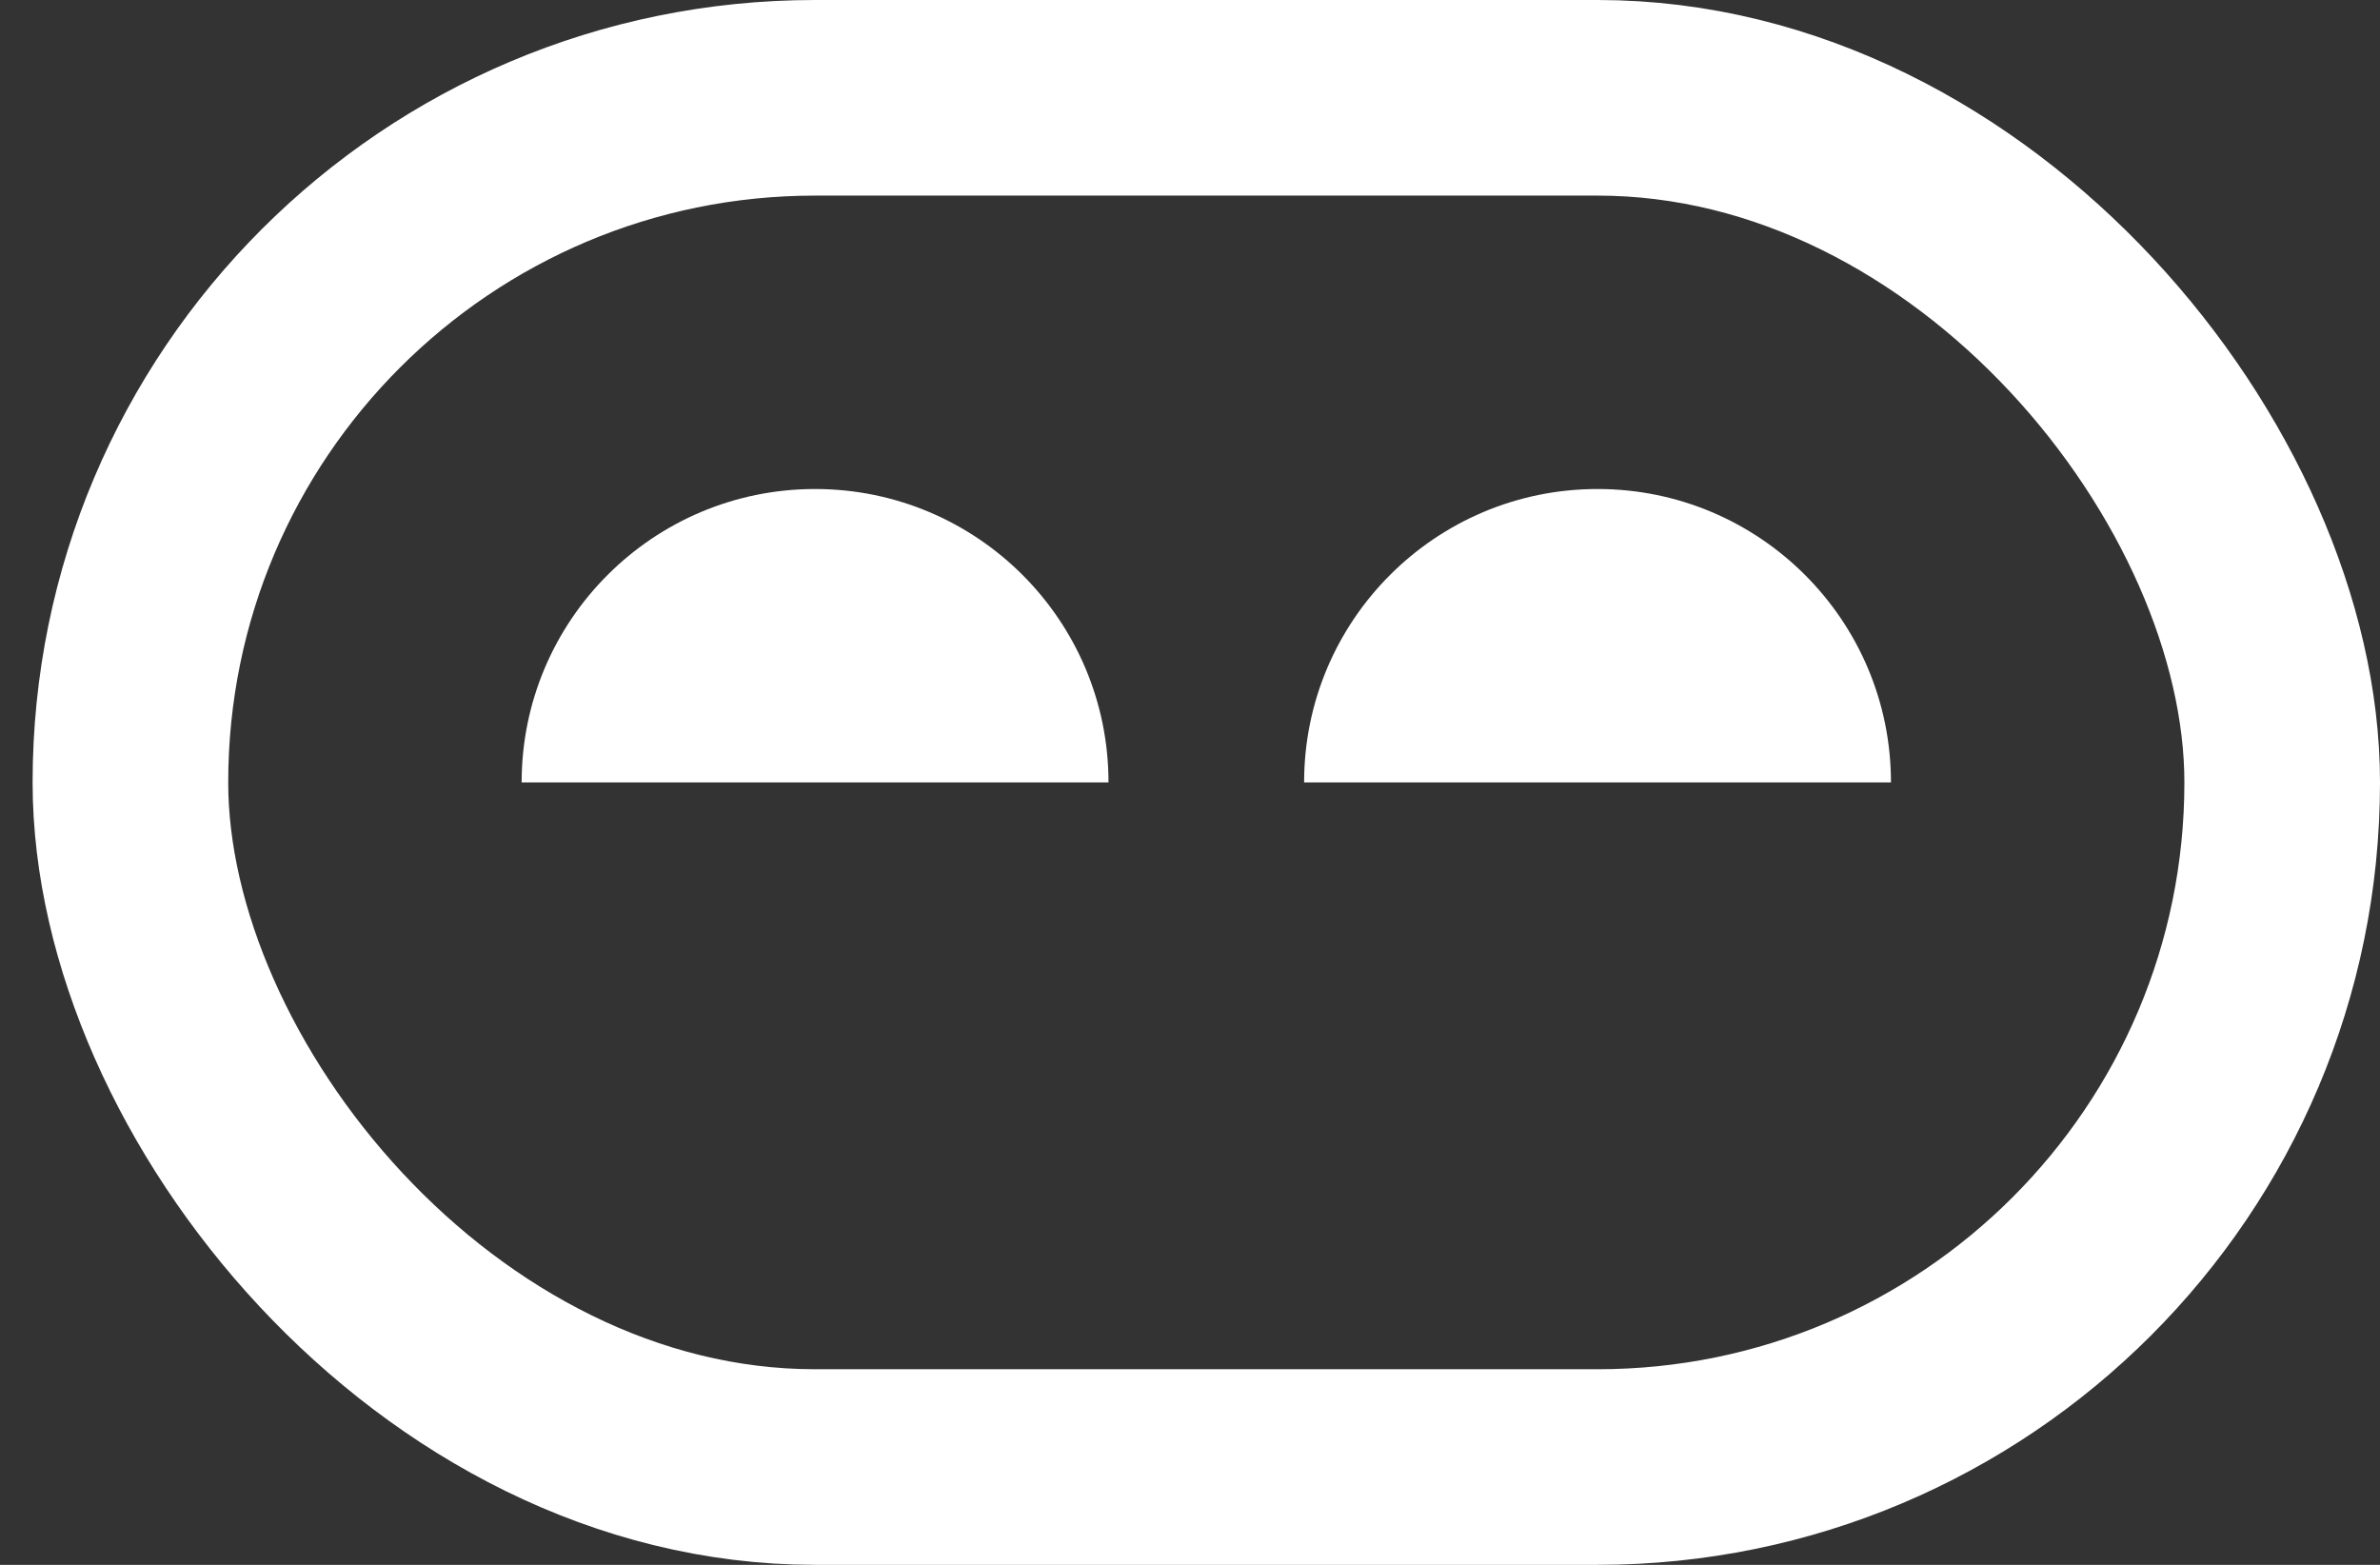 <svg width="146" height="96" viewBox="0 0 146 96" fill="none" xmlns="http://www.w3.org/2000/svg">
<rect x="0" y="0" width="146" height="96" fill="#333333" stroke="none"/>
<g clip-path="url(#clip0_145_11127)">
<path d="M68 48C68 38.059 59.941 30 50 30C40.059 30 32 38.059 32 48H68Z" fill="white"/>
</g>
<g clip-path="url(#clip1_145_11127)">
<path d="M116 48C116 38.059 107.941 30 98 30C88.059 30 80 38.059 80 48H116Z" fill="white"/>
</g>
<rect x="8" y="6" width="132" height="84" rx="42" stroke="white" stroke-width="12"/>
<defs>
<clipPath id="clip0_145_11127">
<rect width="36" height="18" fill="white" transform="translate(32 30)"/>
</clipPath>
<clipPath id="clip1_145_11127">
<rect width="36" height="18" fill="white" transform="translate(80 30)"/>
</clipPath>
</defs>
</svg>
